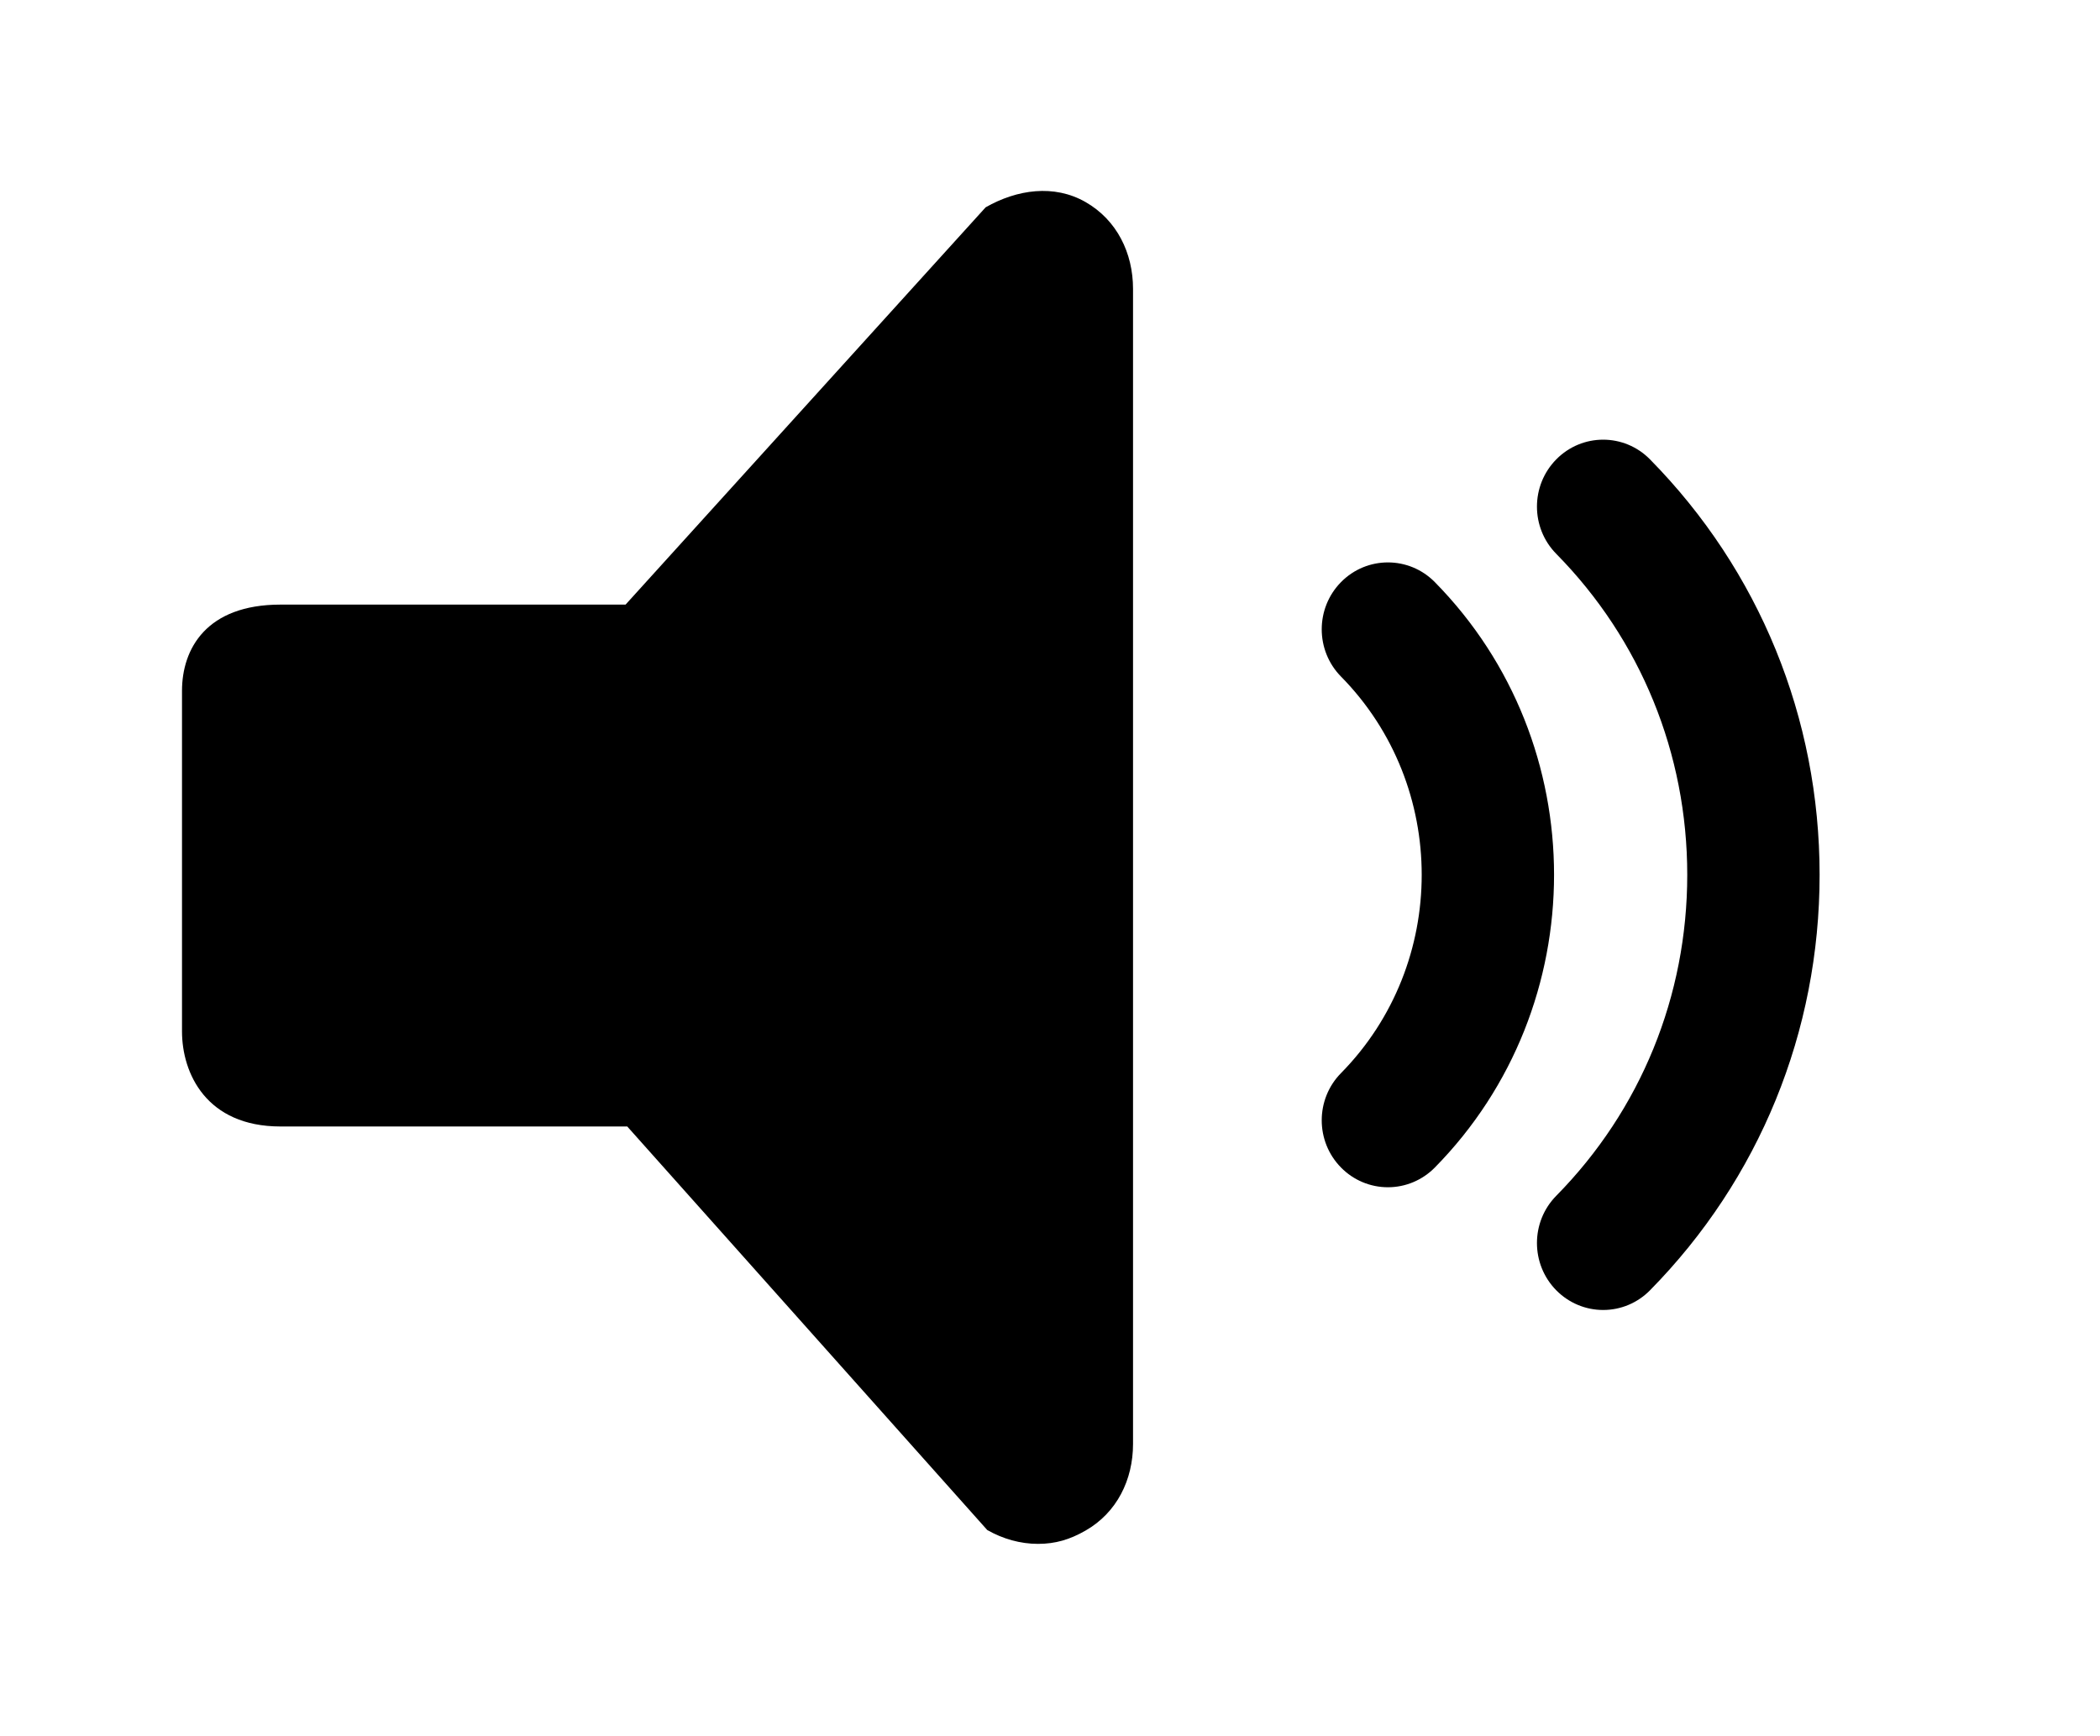 <?xml version="1.0" ?>
<svg xmlns="http://www.w3.org/2000/svg" xmlns:ev="http://www.w3.org/2001/xml-events" xmlns:xlink="http://www.w3.org/1999/xlink" baseProfile="full" height="496px" version="1.1" viewBox="0 0 100 100" width="600px" x="0px" y="0px">
	<defs/>
	<path d="M 46.293,11.944 L 25.551,34.833 L 5.675,34.833 C 1.405,34.833 0.0,37.379 0.0,39.804 L 0.0,59.418 C 0.0,61.842 1.405,64.9 5.675,64.9 L 25.648,64.9 L 46.385,88.149 C 47.288,88.664 48.296,88.947 49.306,88.947 C 50.314,88.947 51.141,88.7 52.043,88.184 C 53.851,87.152 54.783,85.258 54.783,83.192 L 54.783,16.642 C 54.783,14.577 53.851,12.67 52.043,11.638 C 50.236,10.606 48.102,10.912 46.293,11.944"/>
	<path d="M 72.166,67.267 C 81.325,57.965 81.325,42.837 72.167,33.537 C 70.676,32.024 68.253,32.024 66.764,33.537 C 65.282,35.04 65.282,37.474 66.764,38.98 C 72.961,45.275 72.961,55.527 66.764,61.824 C 65.282,63.328 65.282,65.762 66.765,67.266 C 67.483,67.996 68.451,68.401 69.465,68.401 C 70.478,68.401 71.446,67.996 72.166,67.267"/>
	<path d="M 94.332,50.402 C 94.332,41.367 90.861,32.864 84.563,26.467 C 83.074,24.952 80.651,24.953 79.162,26.467 C 77.68,27.971 77.68,30.405 79.163,31.909 C 84.029,36.853 86.708,43.417 86.708,50.402 C 86.708,57.385 84.028,63.952 79.162,68.893 C 77.68,70.397 77.68,72.831 79.162,74.337 C 79.883,75.067 80.851,75.472 81.864,75.472 C 82.878,75.472 83.847,75.066 84.564,74.336 C 90.861,67.939 94.332,59.435 94.332,50.402"/>
</svg>
